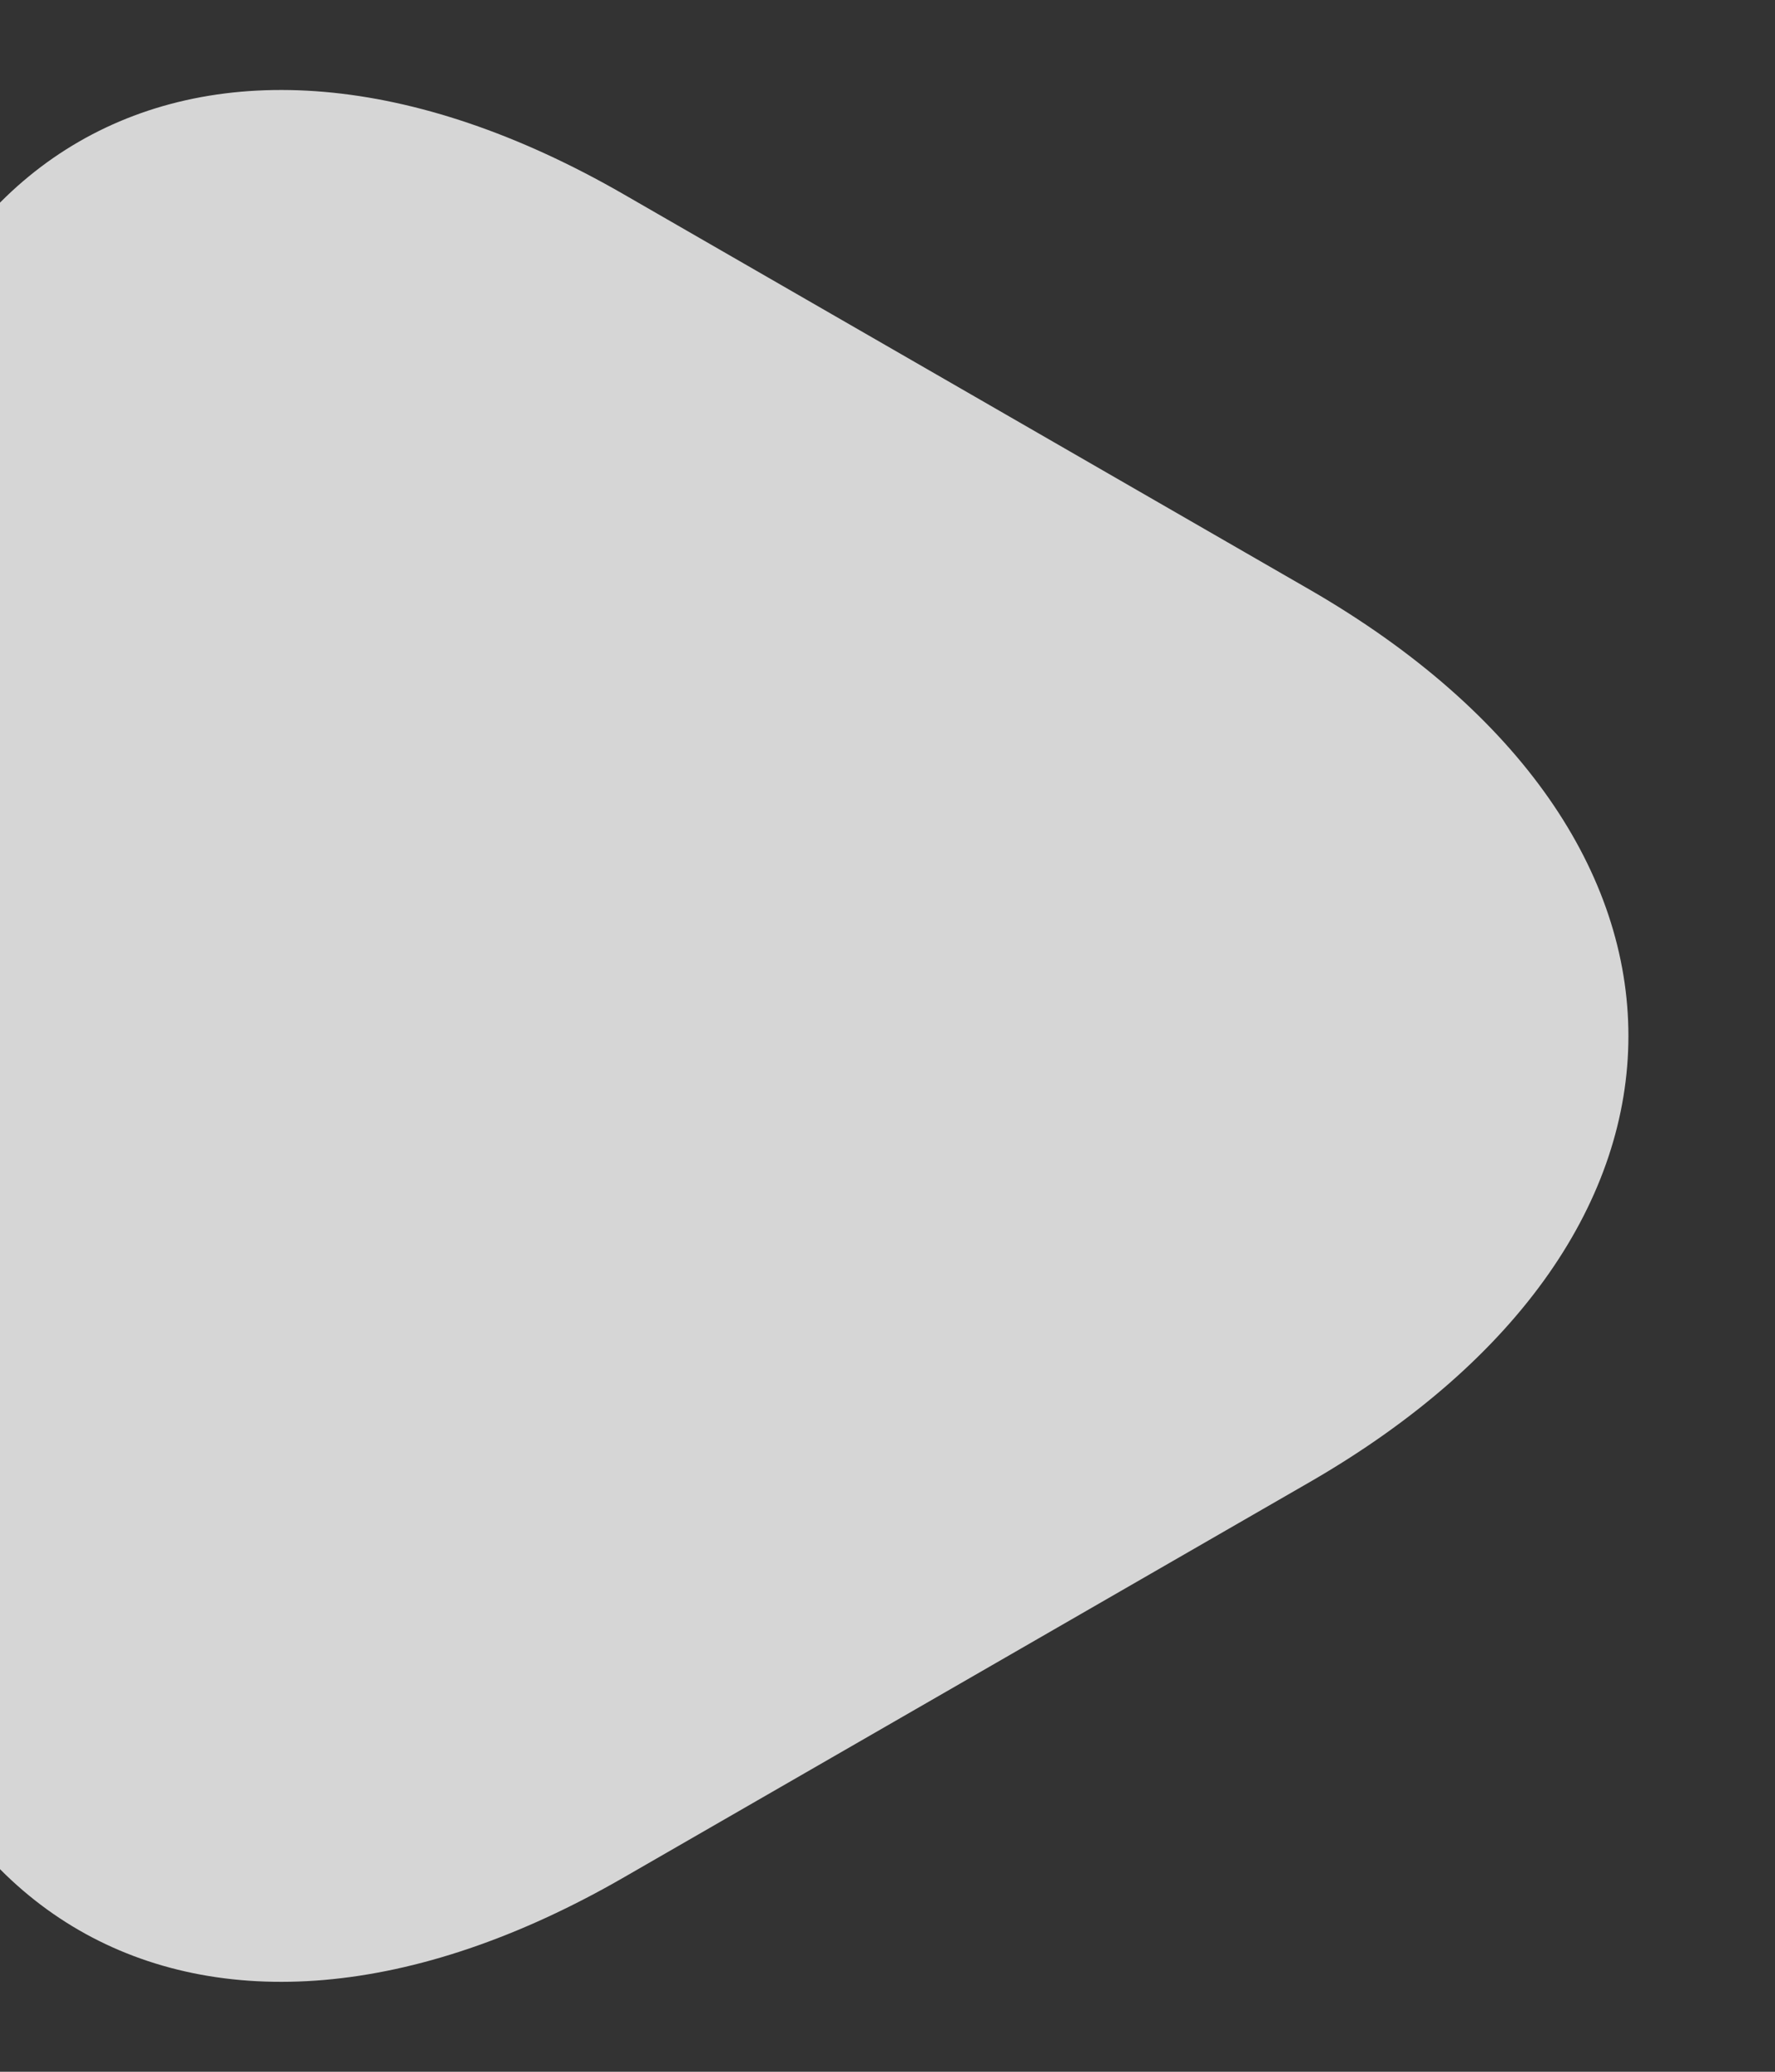 <svg width="12" height="14" viewBox="0 0 12 14" fill="none" xmlns="http://www.w3.org/2000/svg" xmlns:xlink="http://www.w3.org/1999/xlink">
<rect x="0" y="0" width="12" height="14" fill="#333333" stroke="none"/>
<path d="M-1,7L-1,4.33C-1,1.015 1.347,-0.342 4.22,1.315L6.538,2.65L8.855,3.985C11.727,5.643 11.727,8.358 8.855,10.015L6.538,11.35L4.22,12.685C1.347,14.343 -1,12.985 -1,9.67L-1,7Z" fill="#FFFFFF" fill-opacity="0.8"/>
</svg>
